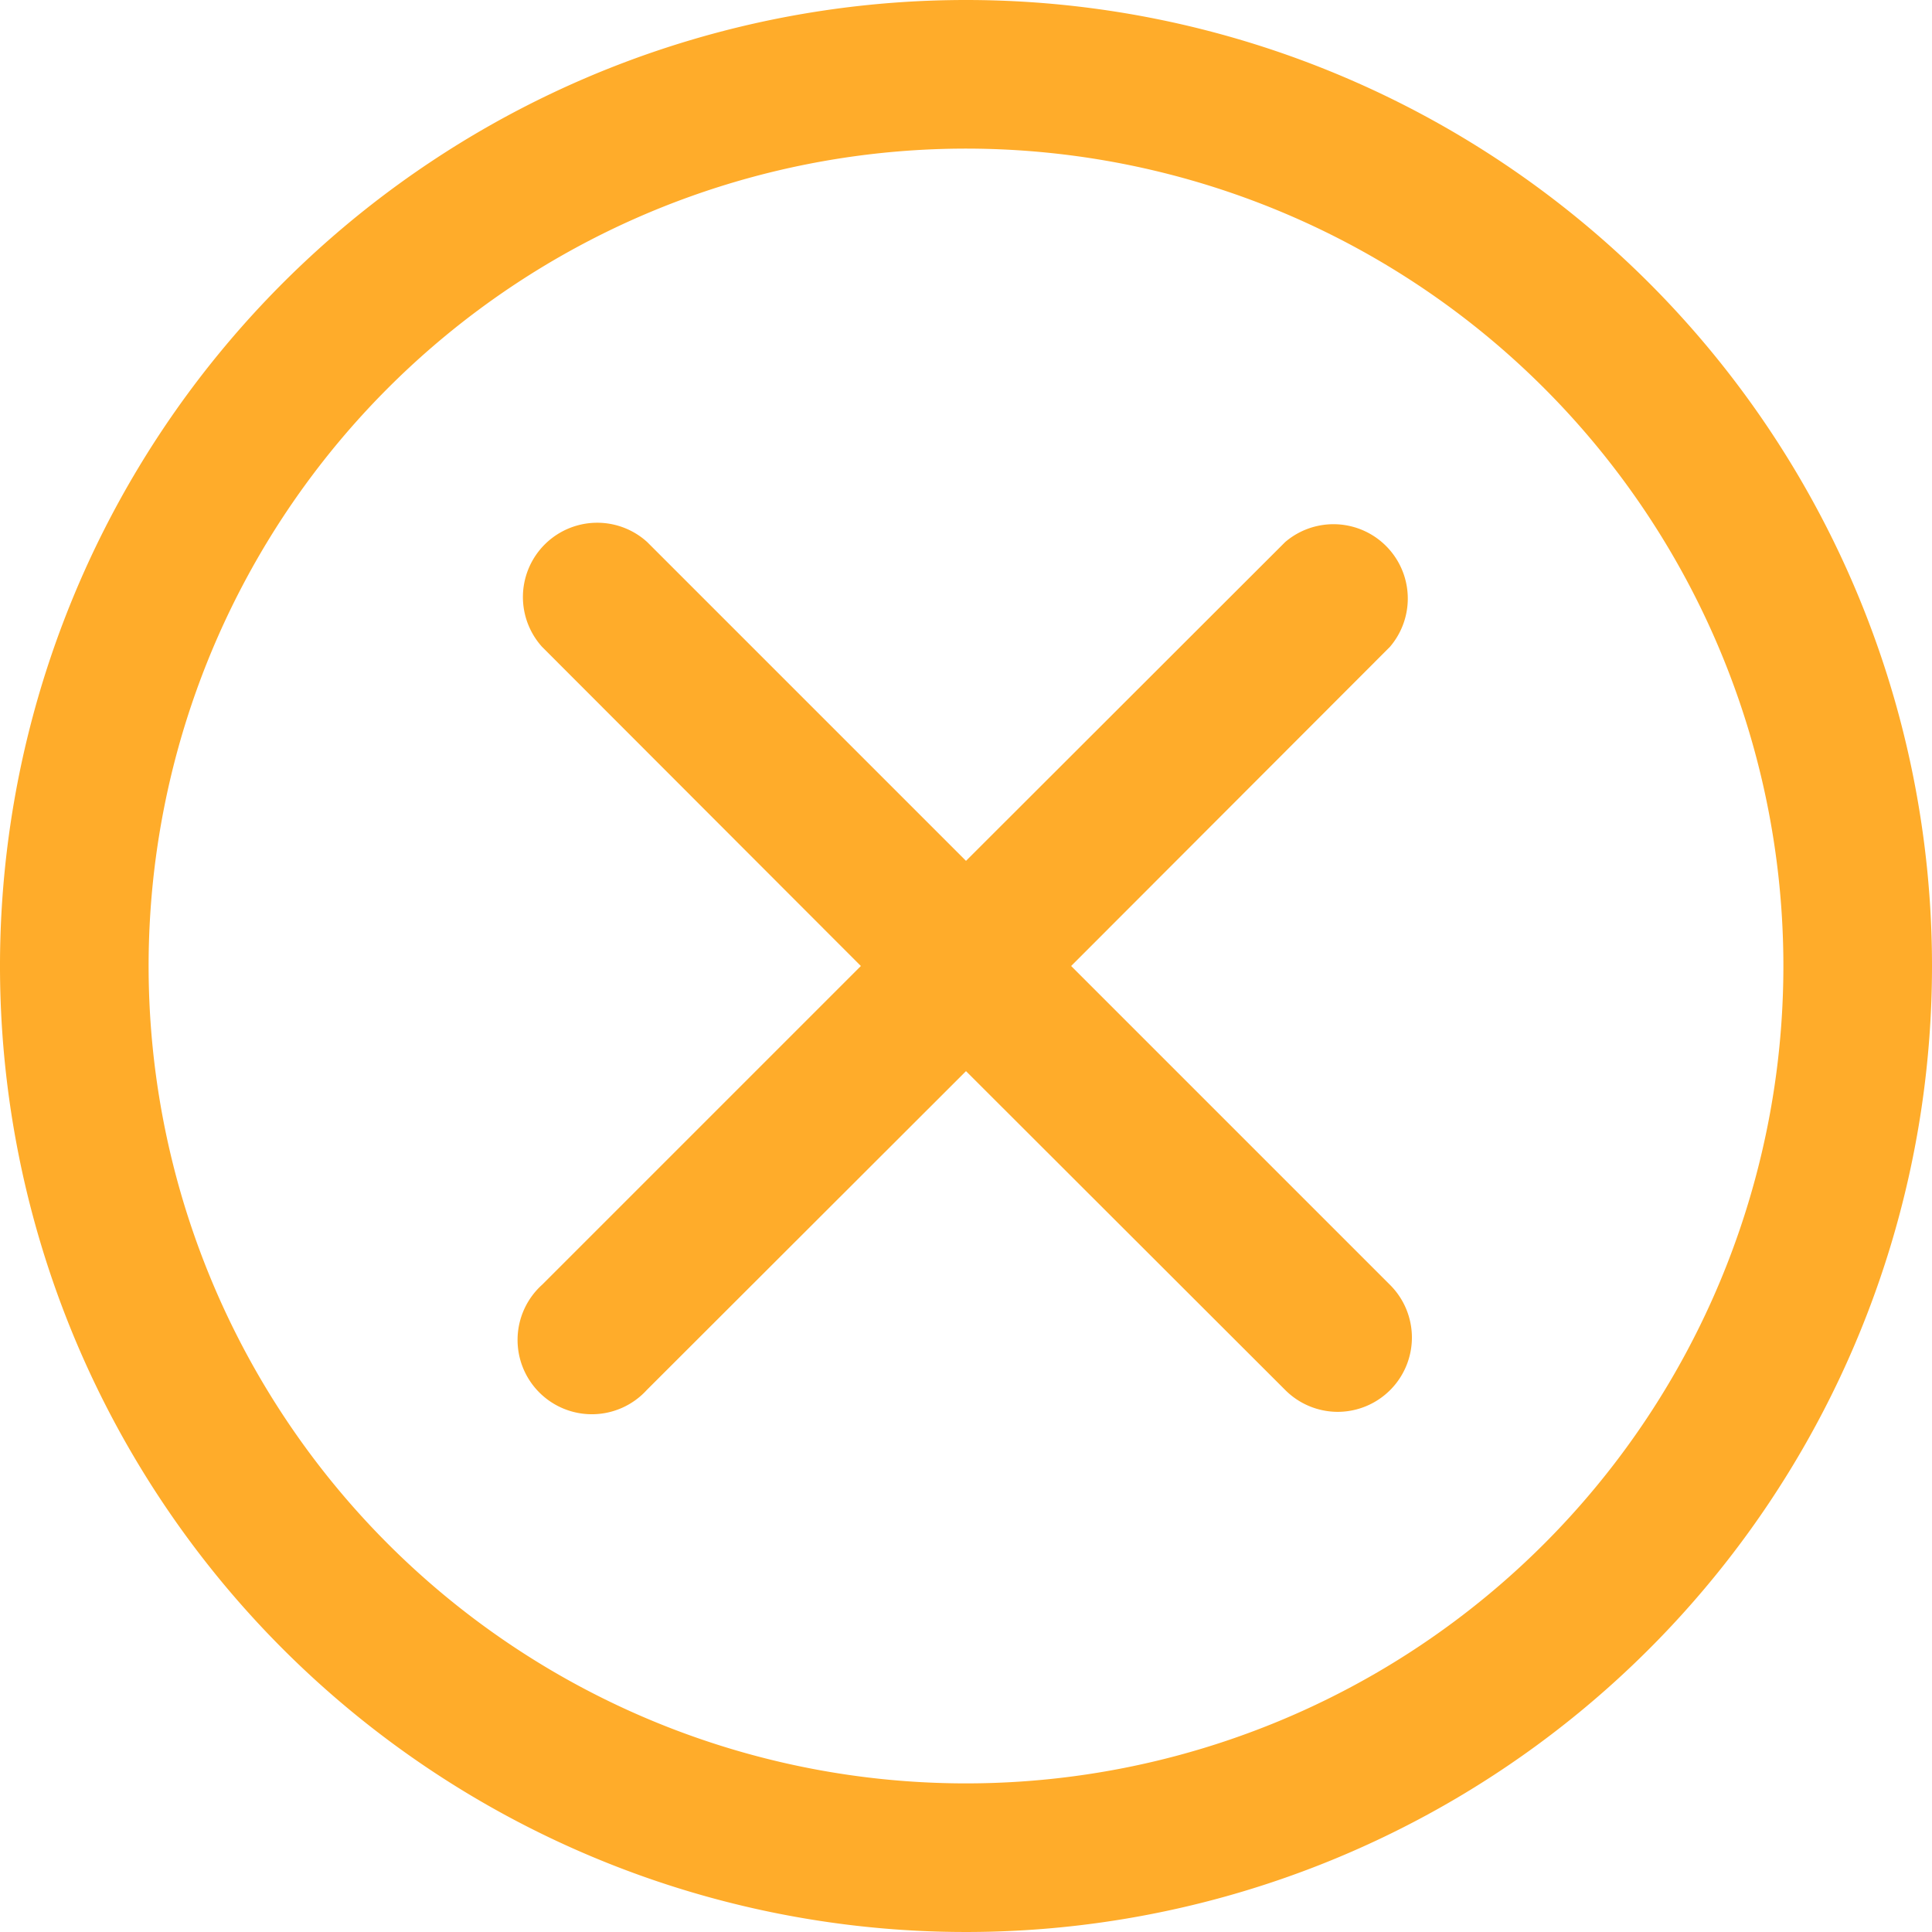 <svg data-name="Layer 1" viewBox="0 0 52 52" xmlns="http://www.w3.org/2000/svg"><path d="M26 0a26 26 0 1 0 26 26A26 26 0 0 0 26 0Zm0 48a22 22 0 1 1 22-22 22 22 0 0 1-22 22Z" fill="#ffac2a" class="fill-000000"></path><path d="m28.83 26 8.58-8.59a2 2 0 0 0-2.82-2.82L26 23.17l-8.58-8.58a2 2 0 0 0-2.83 2.82L23.17 26l-8.58 8.58a2 2 0 1 0 2.82 2.83L26 28.83l8.59 8.58A2 2 0 0 0 36 38a2 2 0 0 0 1.42-.59 2 2 0 0 0 0-2.82Z" fill="#ffac2a" class="fill-000000"></path></svg>